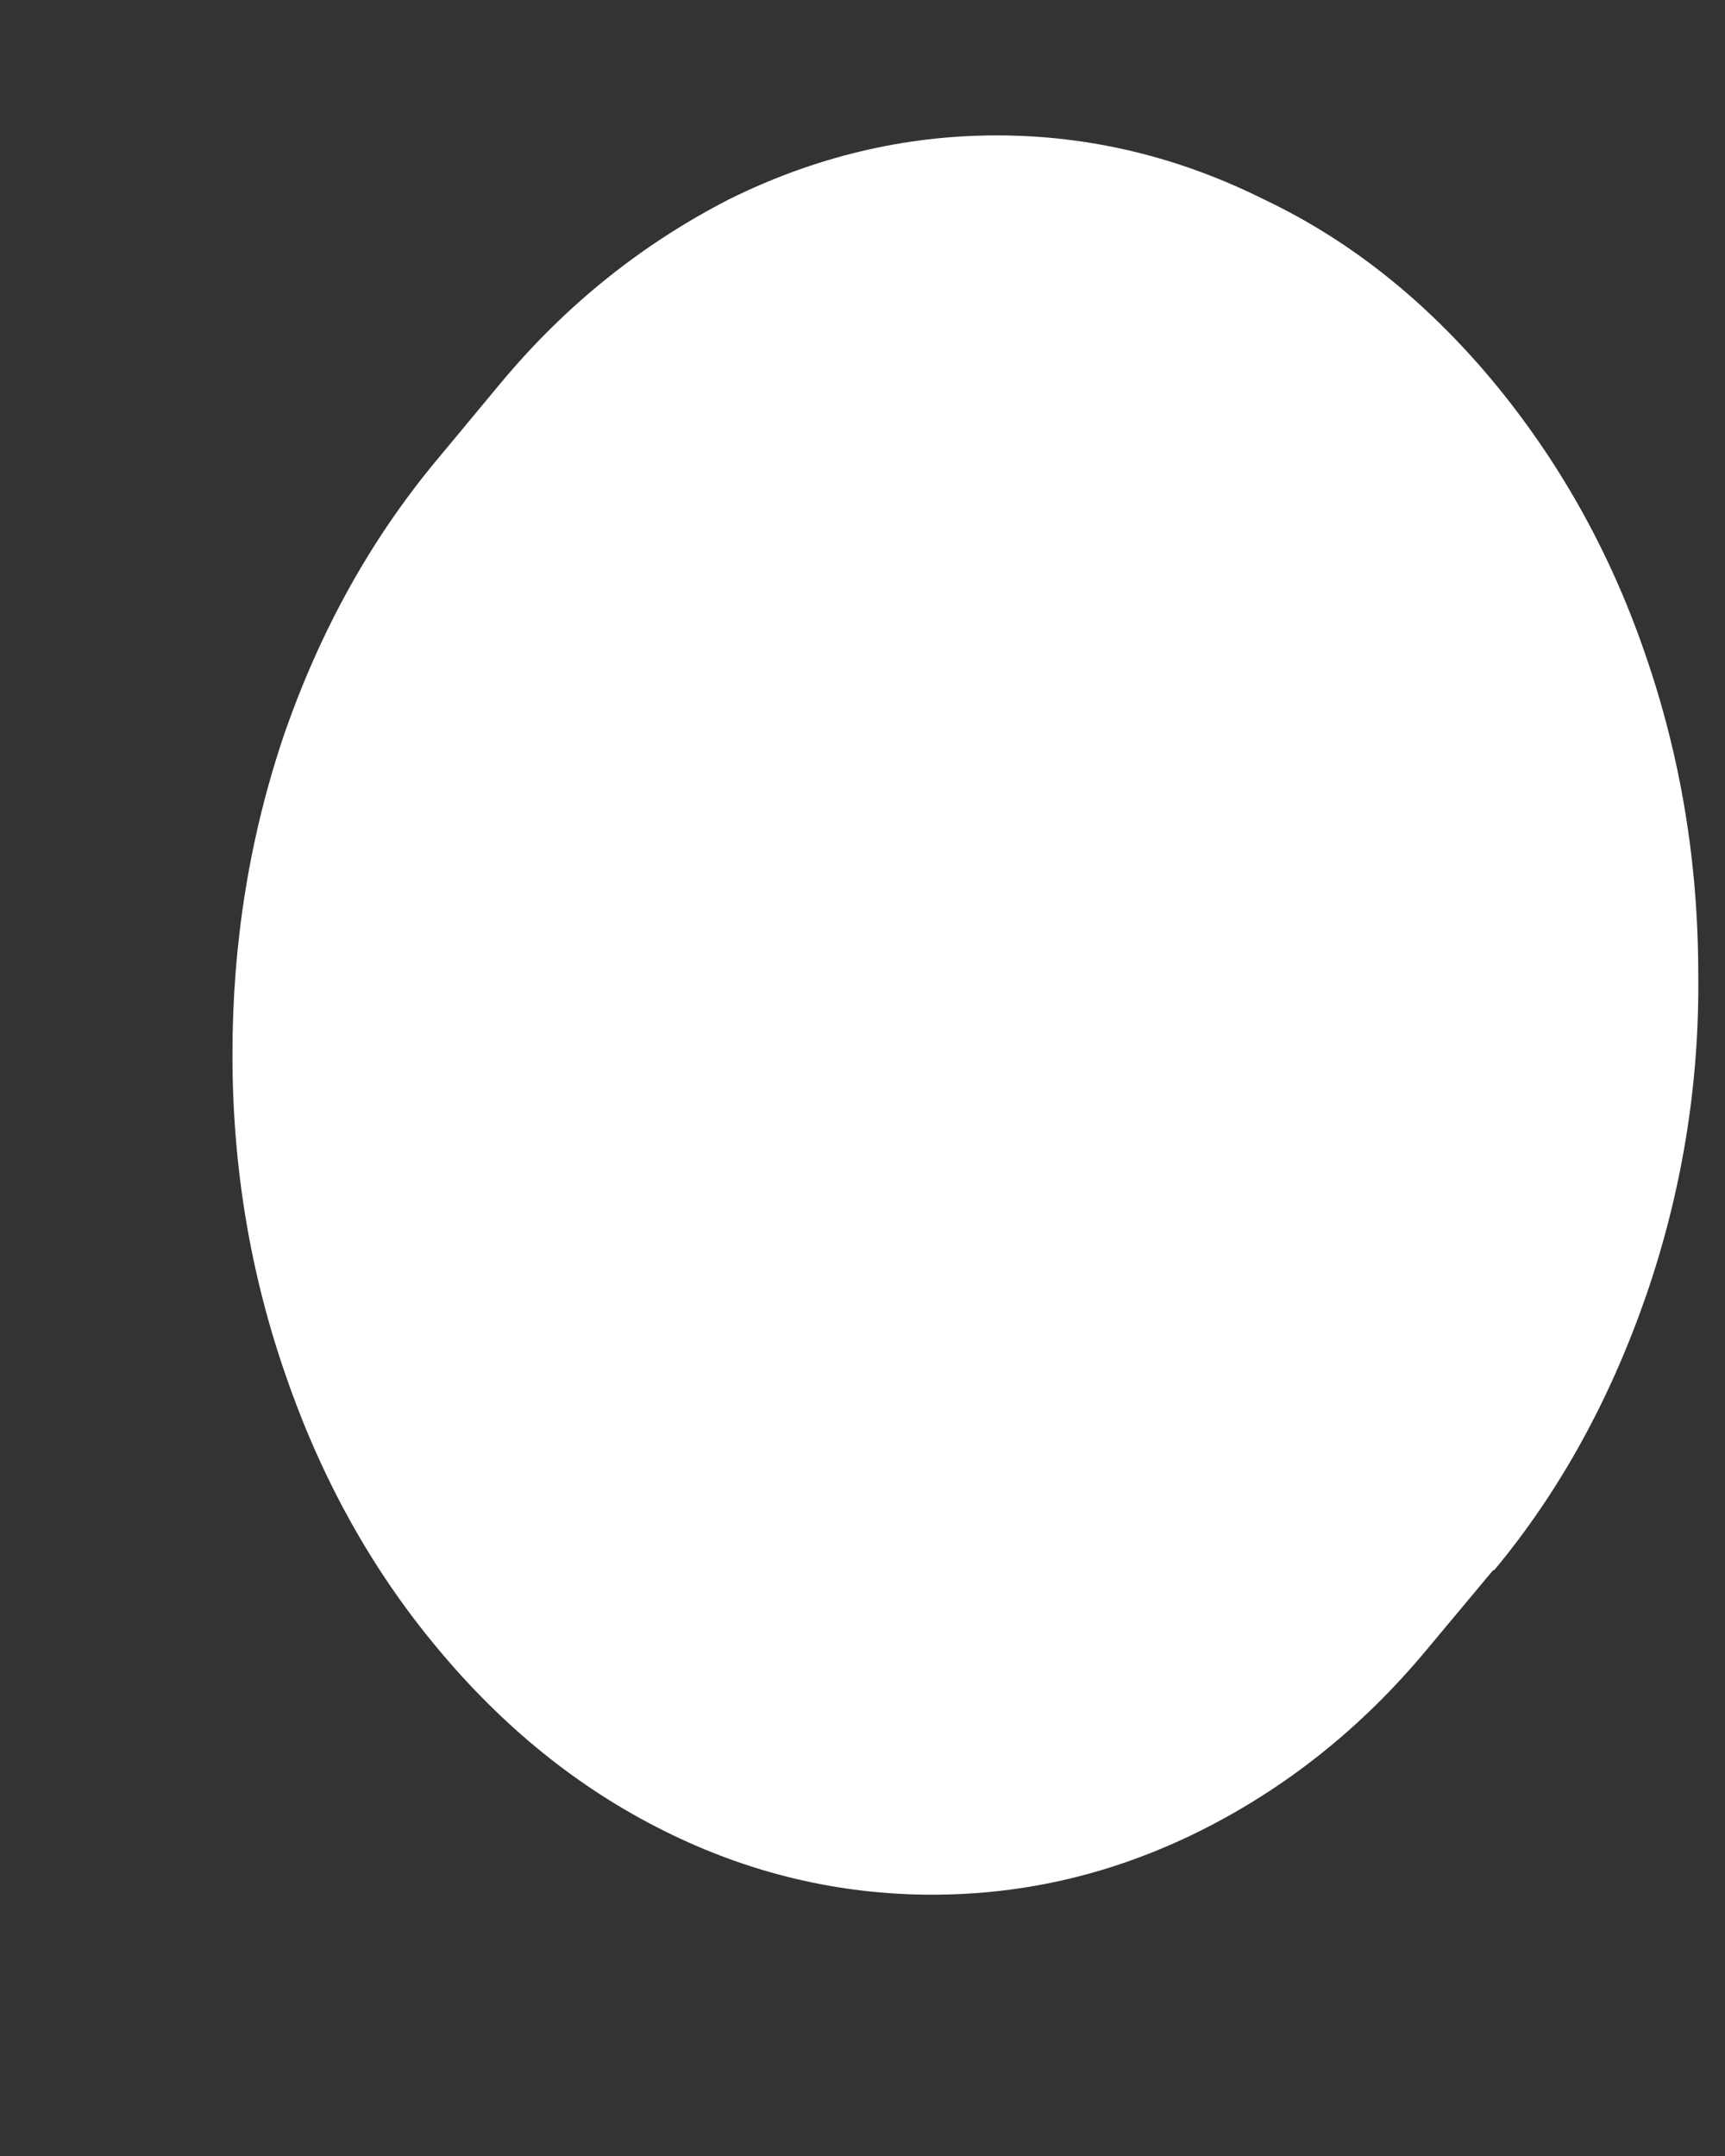 <svg width="4" height="5" viewBox="0 0 4 5" fill="none" xmlns="http://www.w3.org/2000/svg">
<rect x="0" y="0" width="4" height="5" fill="#333333" stroke="none"/>
<path d="M3.461 3.643L3.309 3.825C3.157 4.008 2.981 4.147 2.783 4.246C2.584 4.345 2.378 4.394 2.161 4.394C1.947 4.394 1.738 4.345 1.54 4.246C1.341 4.147 1.166 4.005 1.014 3.822C0.862 3.64 0.745 3.429 0.663 3.191C0.58 2.953 0.539 2.705 0.539 2.446C0.539 2.189 0.578 1.941 0.66 1.7C0.743 1.462 0.859 1.252 1.011 1.069L1.163 0.886C1.315 0.704 1.491 0.565 1.689 0.463C1.888 0.364 2.097 0.314 2.311 0.314C2.527 0.314 2.734 0.364 2.932 0.463C3.134 0.559 3.309 0.701 3.461 0.883C3.613 1.066 3.732 1.276 3.814 1.514C3.897 1.753 3.938 2 3.938 2.26C3.941 2.517 3.899 2.767 3.817 3.005C3.734 3.244 3.618 3.457 3.466 3.64L3.461 3.643Z" fill="white"/>
</svg>
